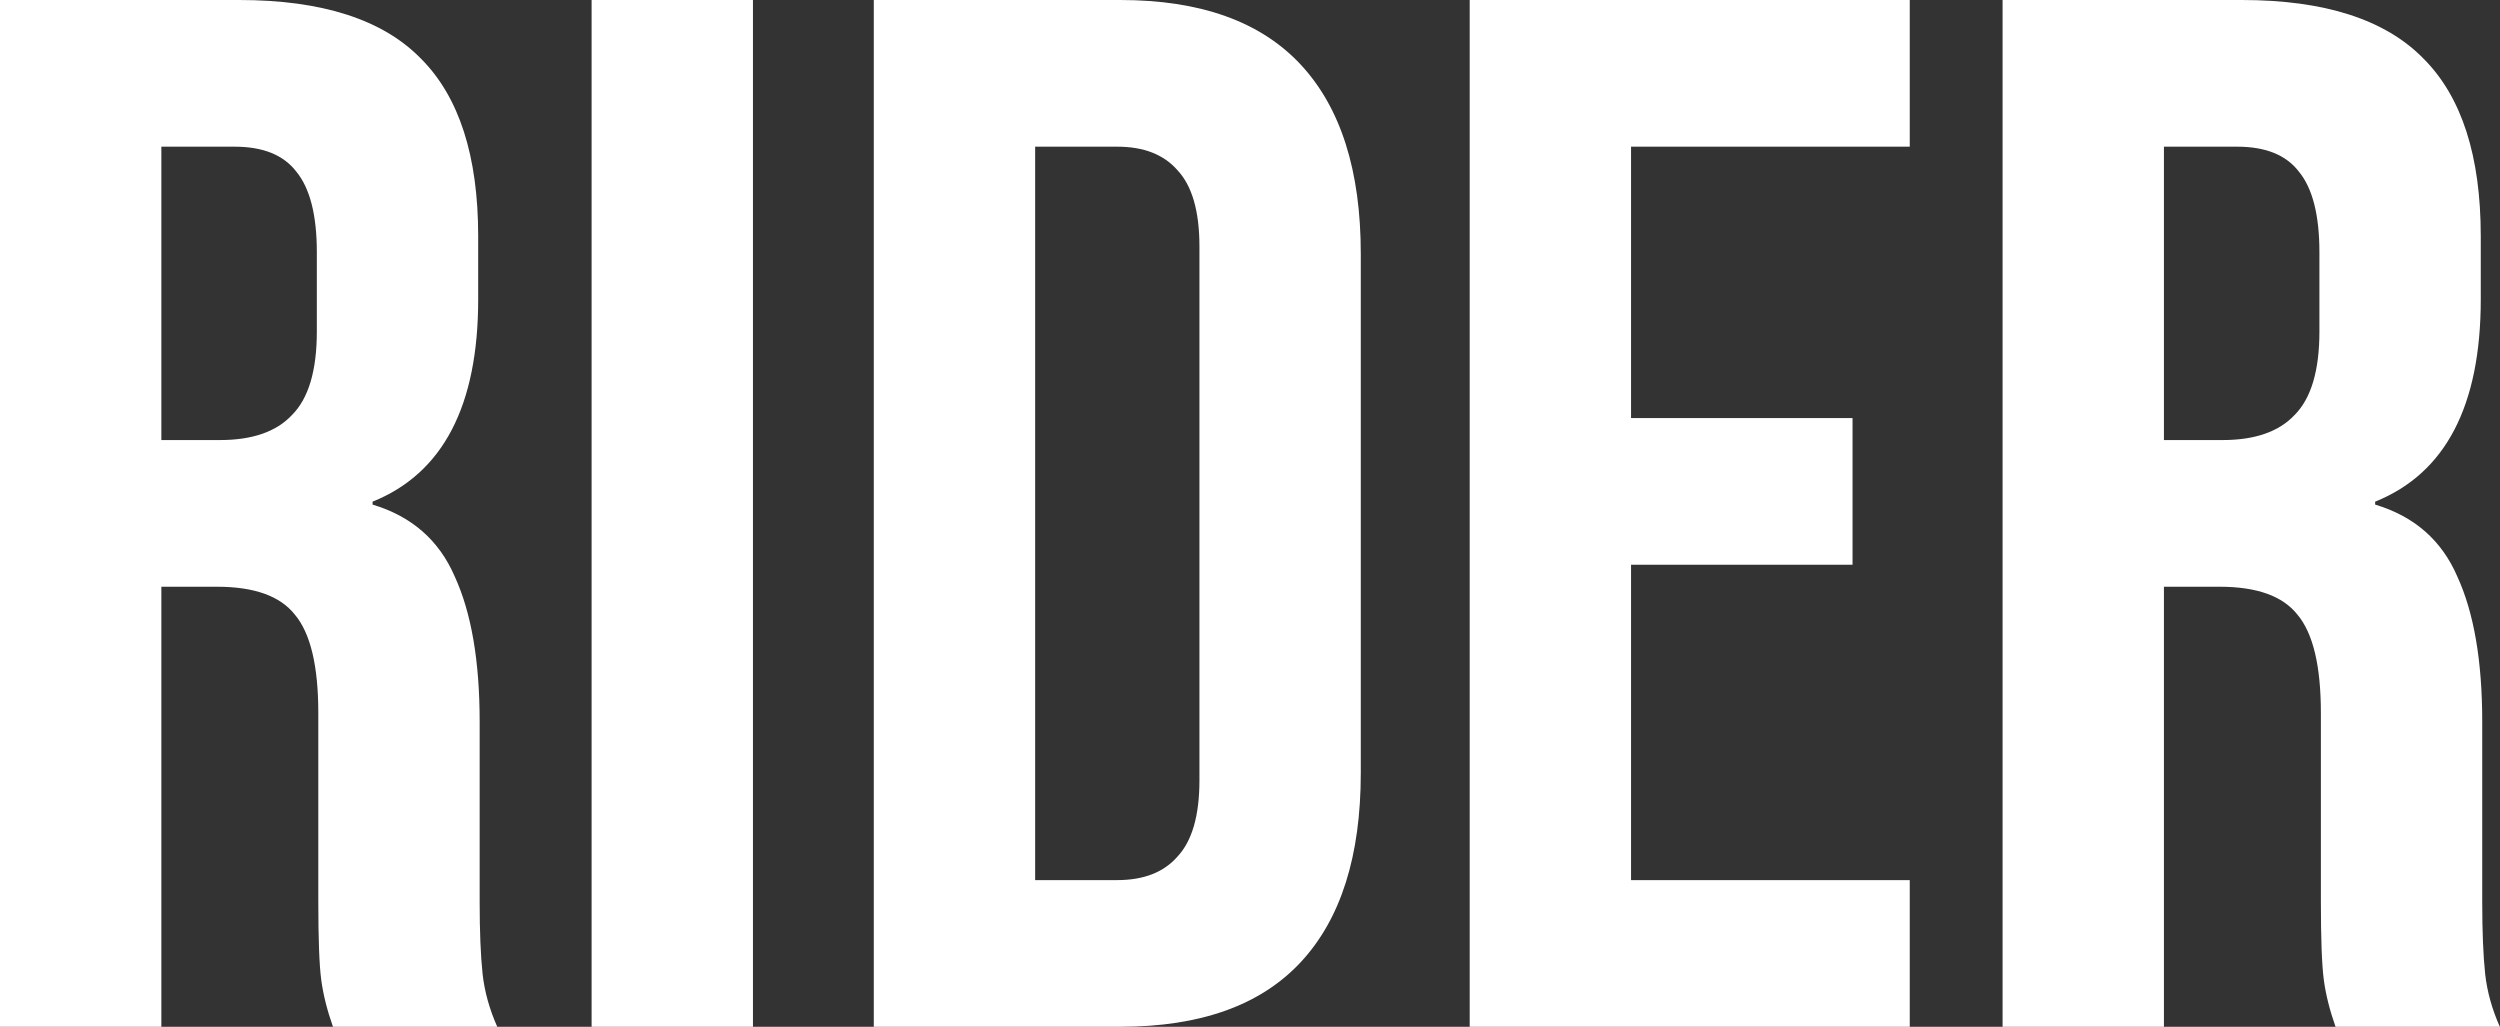 <svg width="784" height="322" viewBox="0 0 784 322" fill="none" xmlns="http://www.w3.org/2000/svg">
<rect x="0" y="0" width="784" height="322" fill="#333333" stroke="none"/>
<path d="M0 0H74.98C101.047 0 120.06 6.133 132.02 18.4C143.98 30.36 149.96 48.913 149.96 74.06V93.84C149.96 127.267 138.92 148.427 116.84 157.32V158.24C129.107 161.92 137.693 169.433 142.6 180.78C147.813 192.127 150.42 207.307 150.42 226.32V282.9C150.42 292.1 150.727 299.613 151.34 305.44C151.953 310.96 153.487 316.48 155.94 322H104.42C102.58 316.787 101.353 311.88 100.74 307.28C100.127 302.68 99.82 294.4 99.82 282.44V223.56C99.82 208.84 97.367 198.567 92.46 192.74C87.86 186.913 79.733 184 68.08 184H50.6V322H0V0ZM69 138C79.12 138 86.633 135.393 91.54 130.18C96.753 124.967 99.36 116.227 99.36 103.96V79.12C99.36 67.467 97.213 59.033 92.92 53.82C88.933 48.607 82.493 46 73.6 46H50.6V138H69Z" fill="white"/>
<path d="M185.527 0H236.127V322H185.527V0Z" fill="white"/>
<path d="M274.023 0H351.303C376.45 0 395.31 6.747 407.883 20.24C420.457 33.733 426.743 53.513 426.743 79.58V242.42C426.743 268.487 420.457 288.267 407.883 301.76C395.31 315.253 376.45 322 351.303 322H274.023V0ZM350.383 276C358.663 276 364.95 273.547 369.243 268.64C373.843 263.733 376.143 255.76 376.143 244.72V77.28C376.143 66.24 373.843 58.267 369.243 53.36C364.95 48.453 358.663 46 350.383 46H324.623V276H350.383Z" fill="white"/>
<path d="M460.898 0H598.898V46H511.498V131.1H580.958V177.1H511.498V276H598.898V322H460.898V0Z" fill="white"/>
<path d="M628.008 0H702.988C729.054 0 748.068 6.133 760.028 18.4C771.988 30.36 777.968 48.913 777.968 74.06V93.84C777.968 127.267 766.928 148.427 744.848 157.32V158.24C757.115 161.92 765.701 169.433 770.608 180.78C775.821 192.127 778.428 207.307 778.428 226.32V282.9C778.428 292.1 778.735 299.613 779.348 305.44C779.961 310.96 781.494 316.48 783.948 322H732.428C730.588 316.787 729.361 311.88 728.748 307.28C728.134 302.68 727.828 294.4 727.828 282.44V223.56C727.828 208.84 725.375 198.567 720.468 192.74C715.868 186.913 707.741 184 696.088 184H678.608V322H628.008V0ZM697.008 138C707.128 138 714.641 135.393 719.548 130.18C724.761 124.967 727.368 116.227 727.368 103.96V79.12C727.368 67.467 725.221 59.033 720.928 53.82C716.941 48.607 710.501 46 701.608 46H678.608V138H697.008Z" fill="white"/>
</svg>
